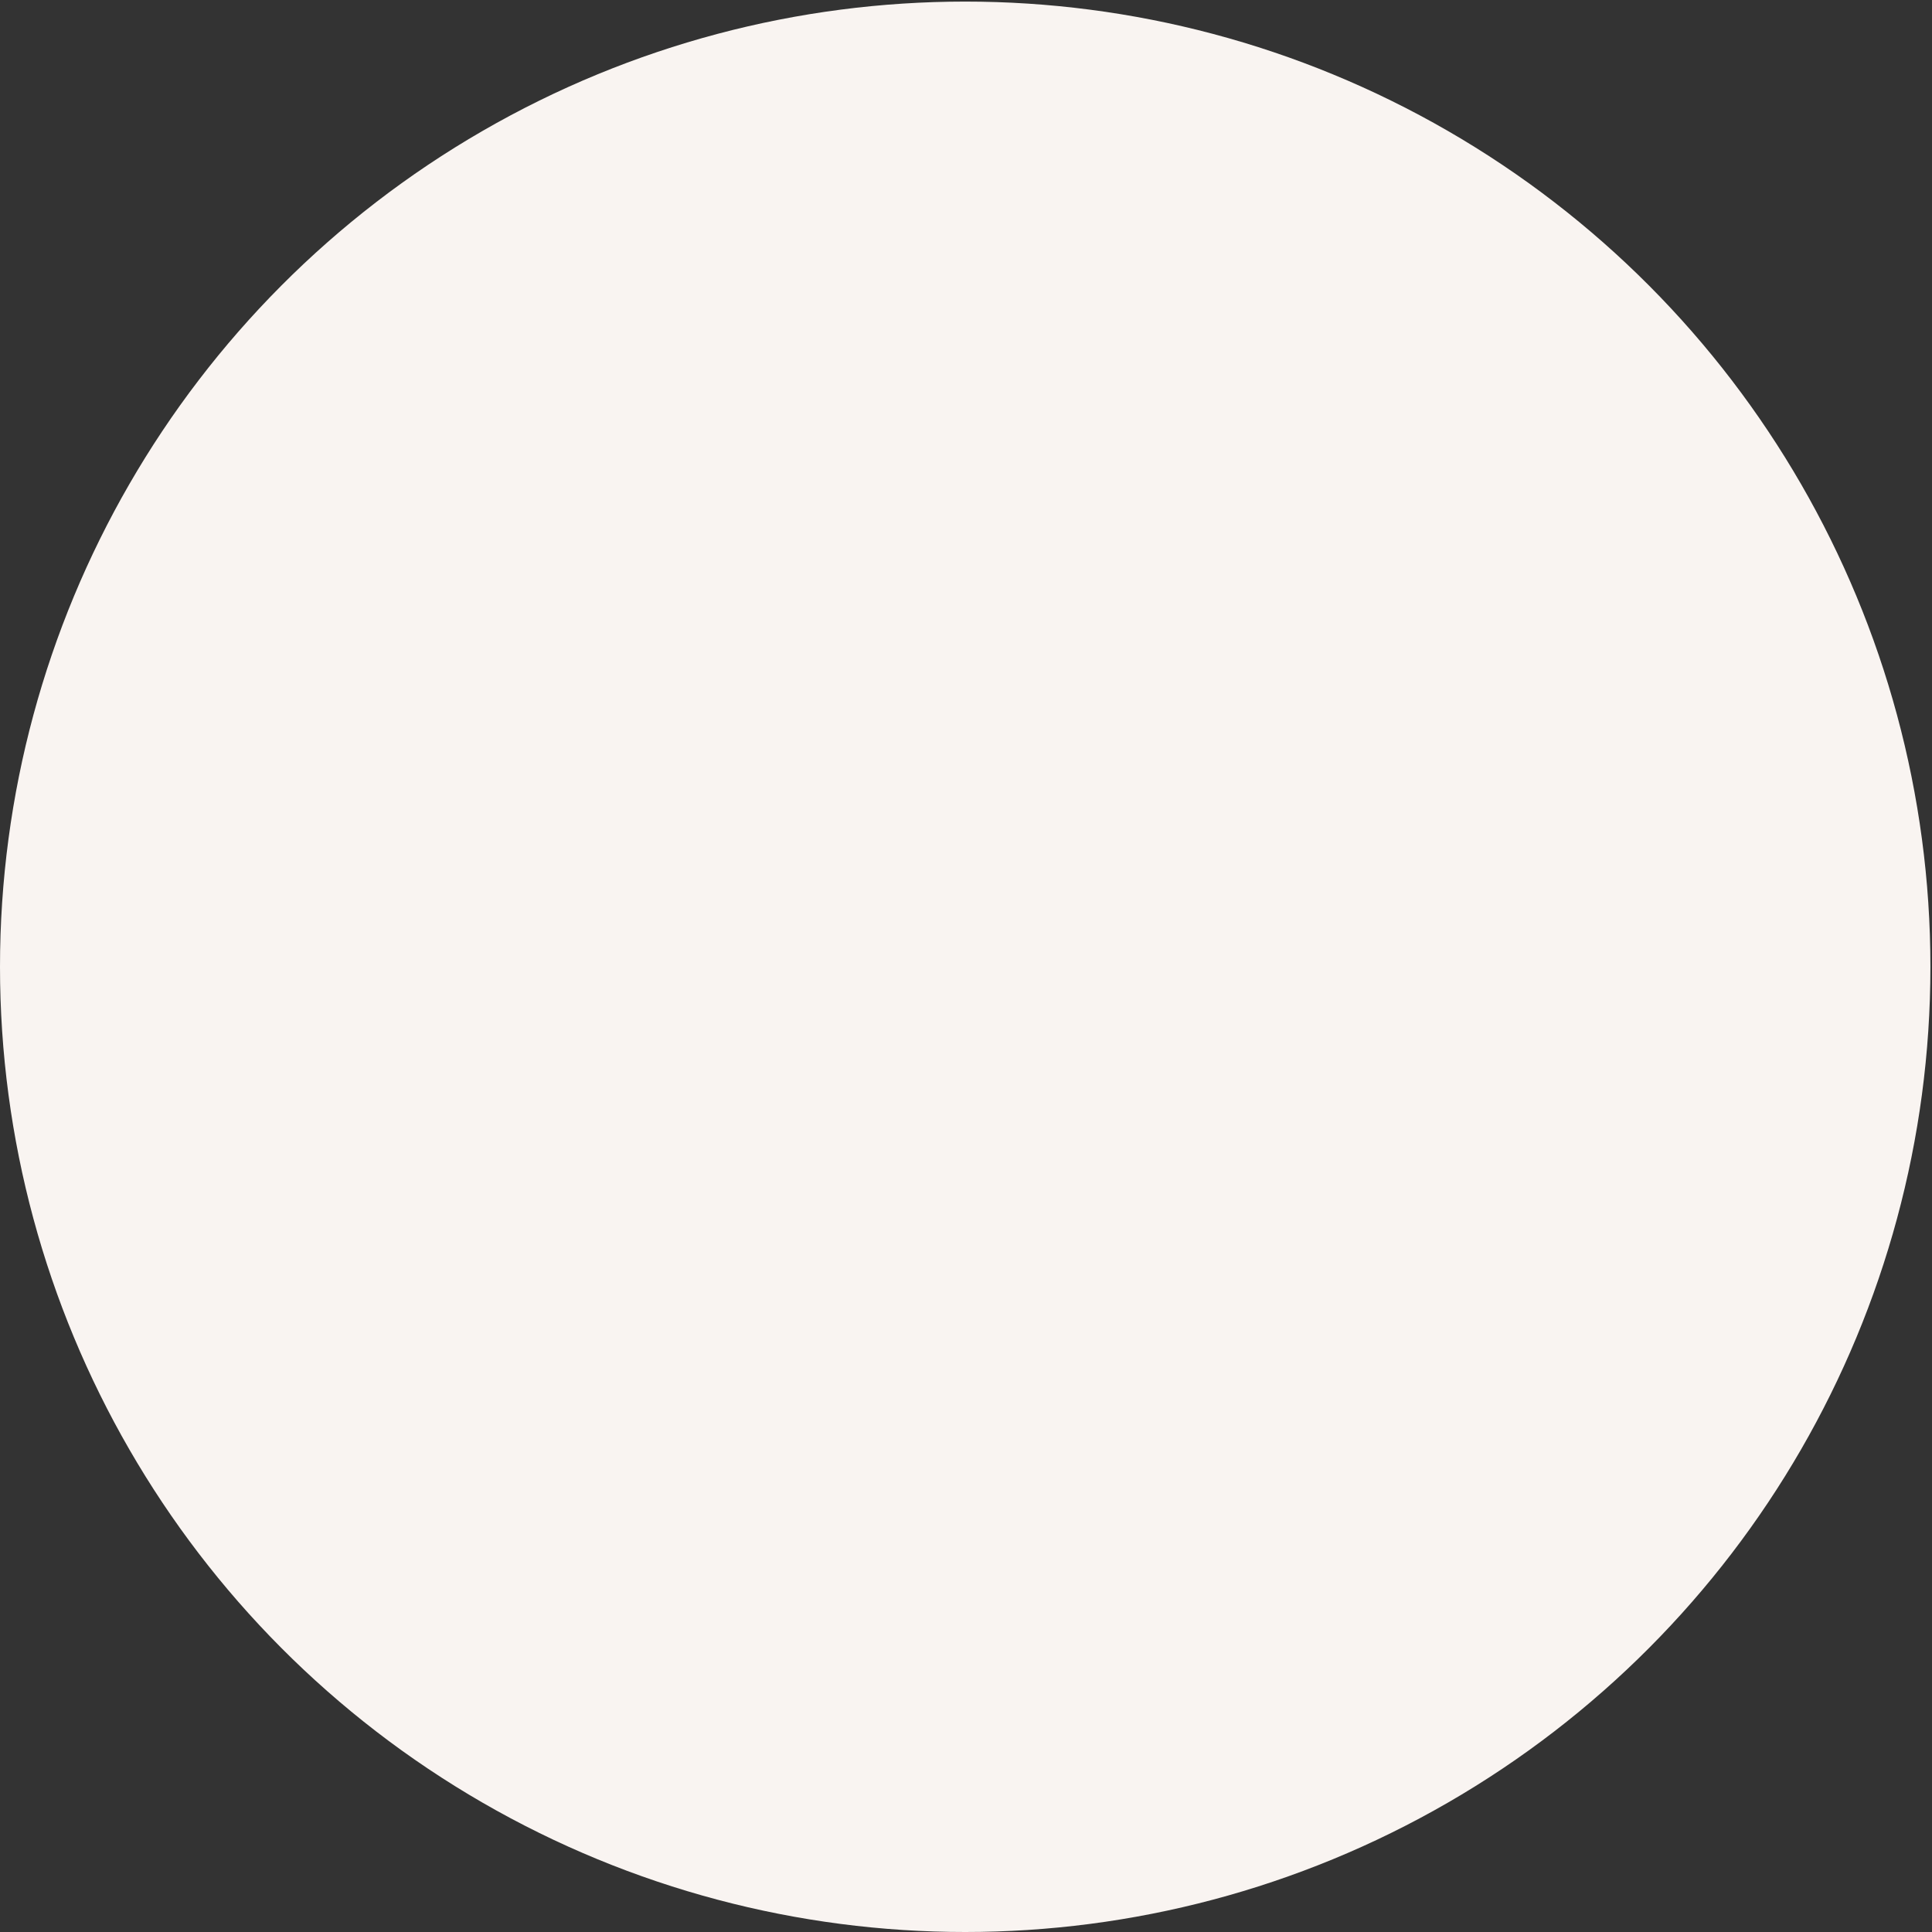 <svg viewBox="0 0 171 171" fill="none" xmlns="http://www.w3.org/2000/svg">
<rect x="0" y="0" width="171" height="171" fill="#333333" stroke="none"/>
<circle cx="85.43" cy="85.57" r="85.43" fill="#F9F4F1"/>
</svg>
